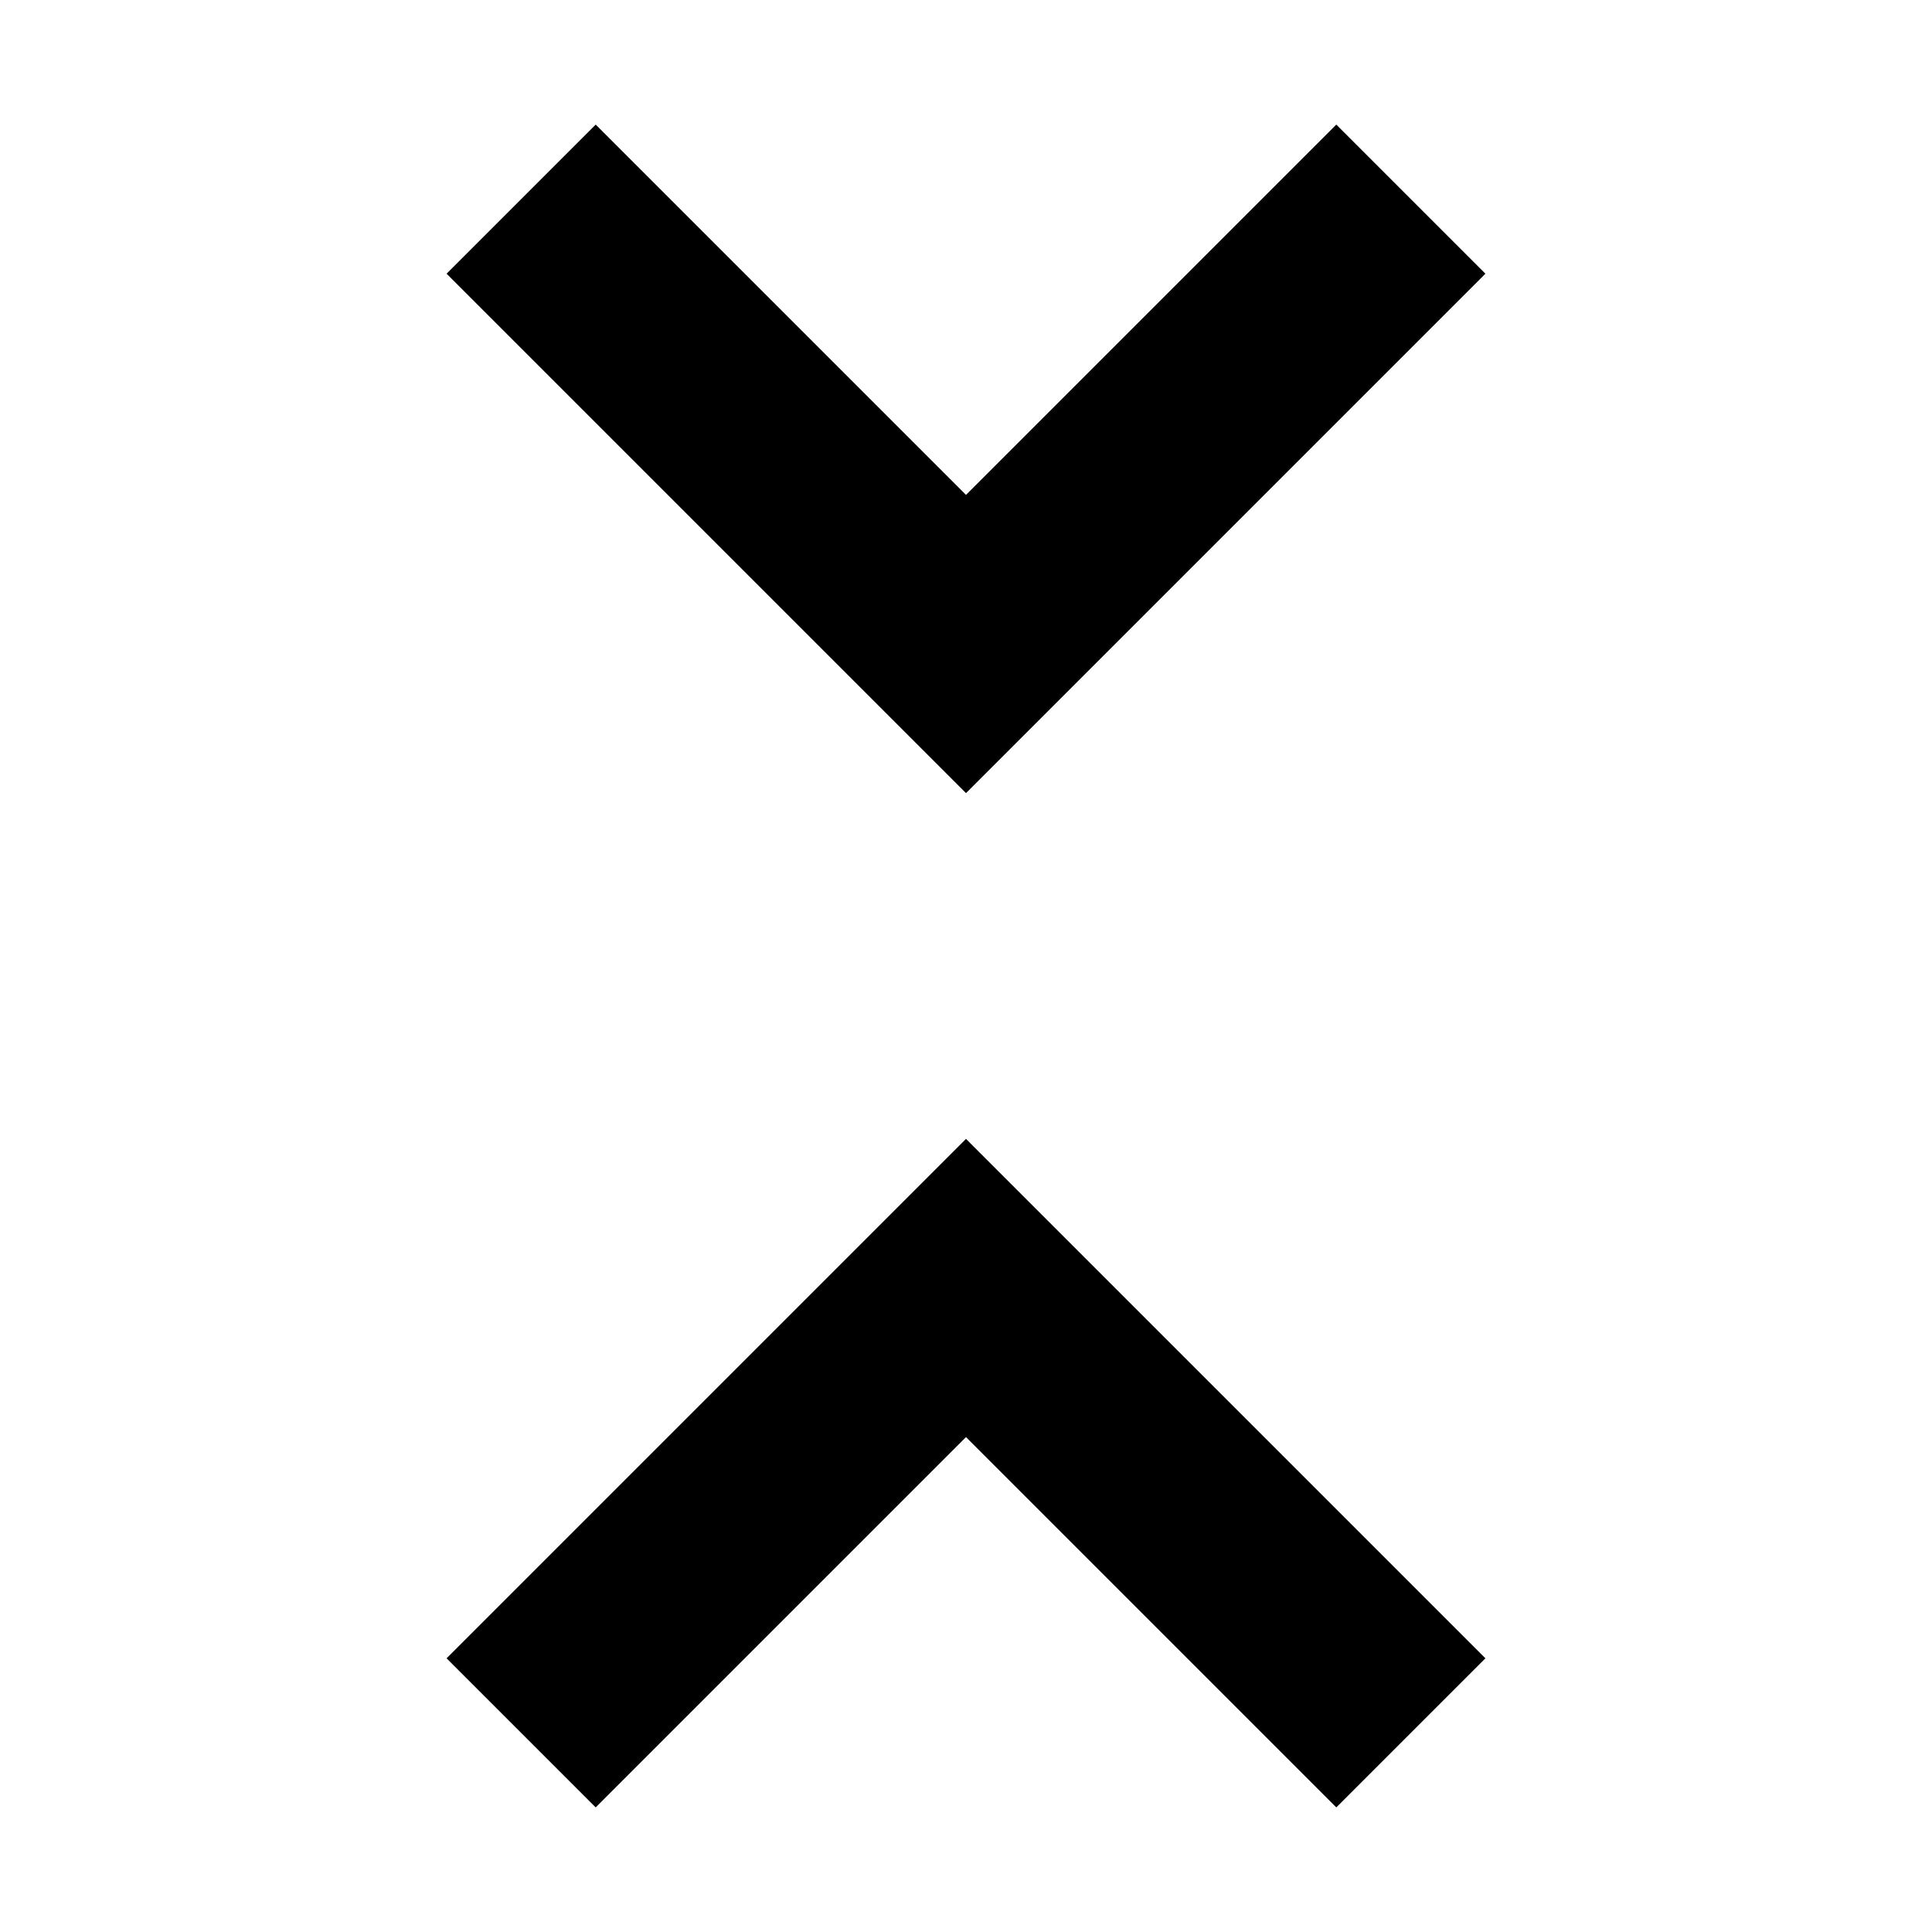 <svg xmlns="http://www.w3.org/2000/svg" height="24" viewBox="0 -960 960 960" width="24"><path d="M296-61.912 221.912-136 480-394.088 738.088-136 664-61.912l-184-184-184 184Zm184-504L221.912-824 296-898.088l184 184 184-184L738.088-824 480-565.912Z"/></svg>